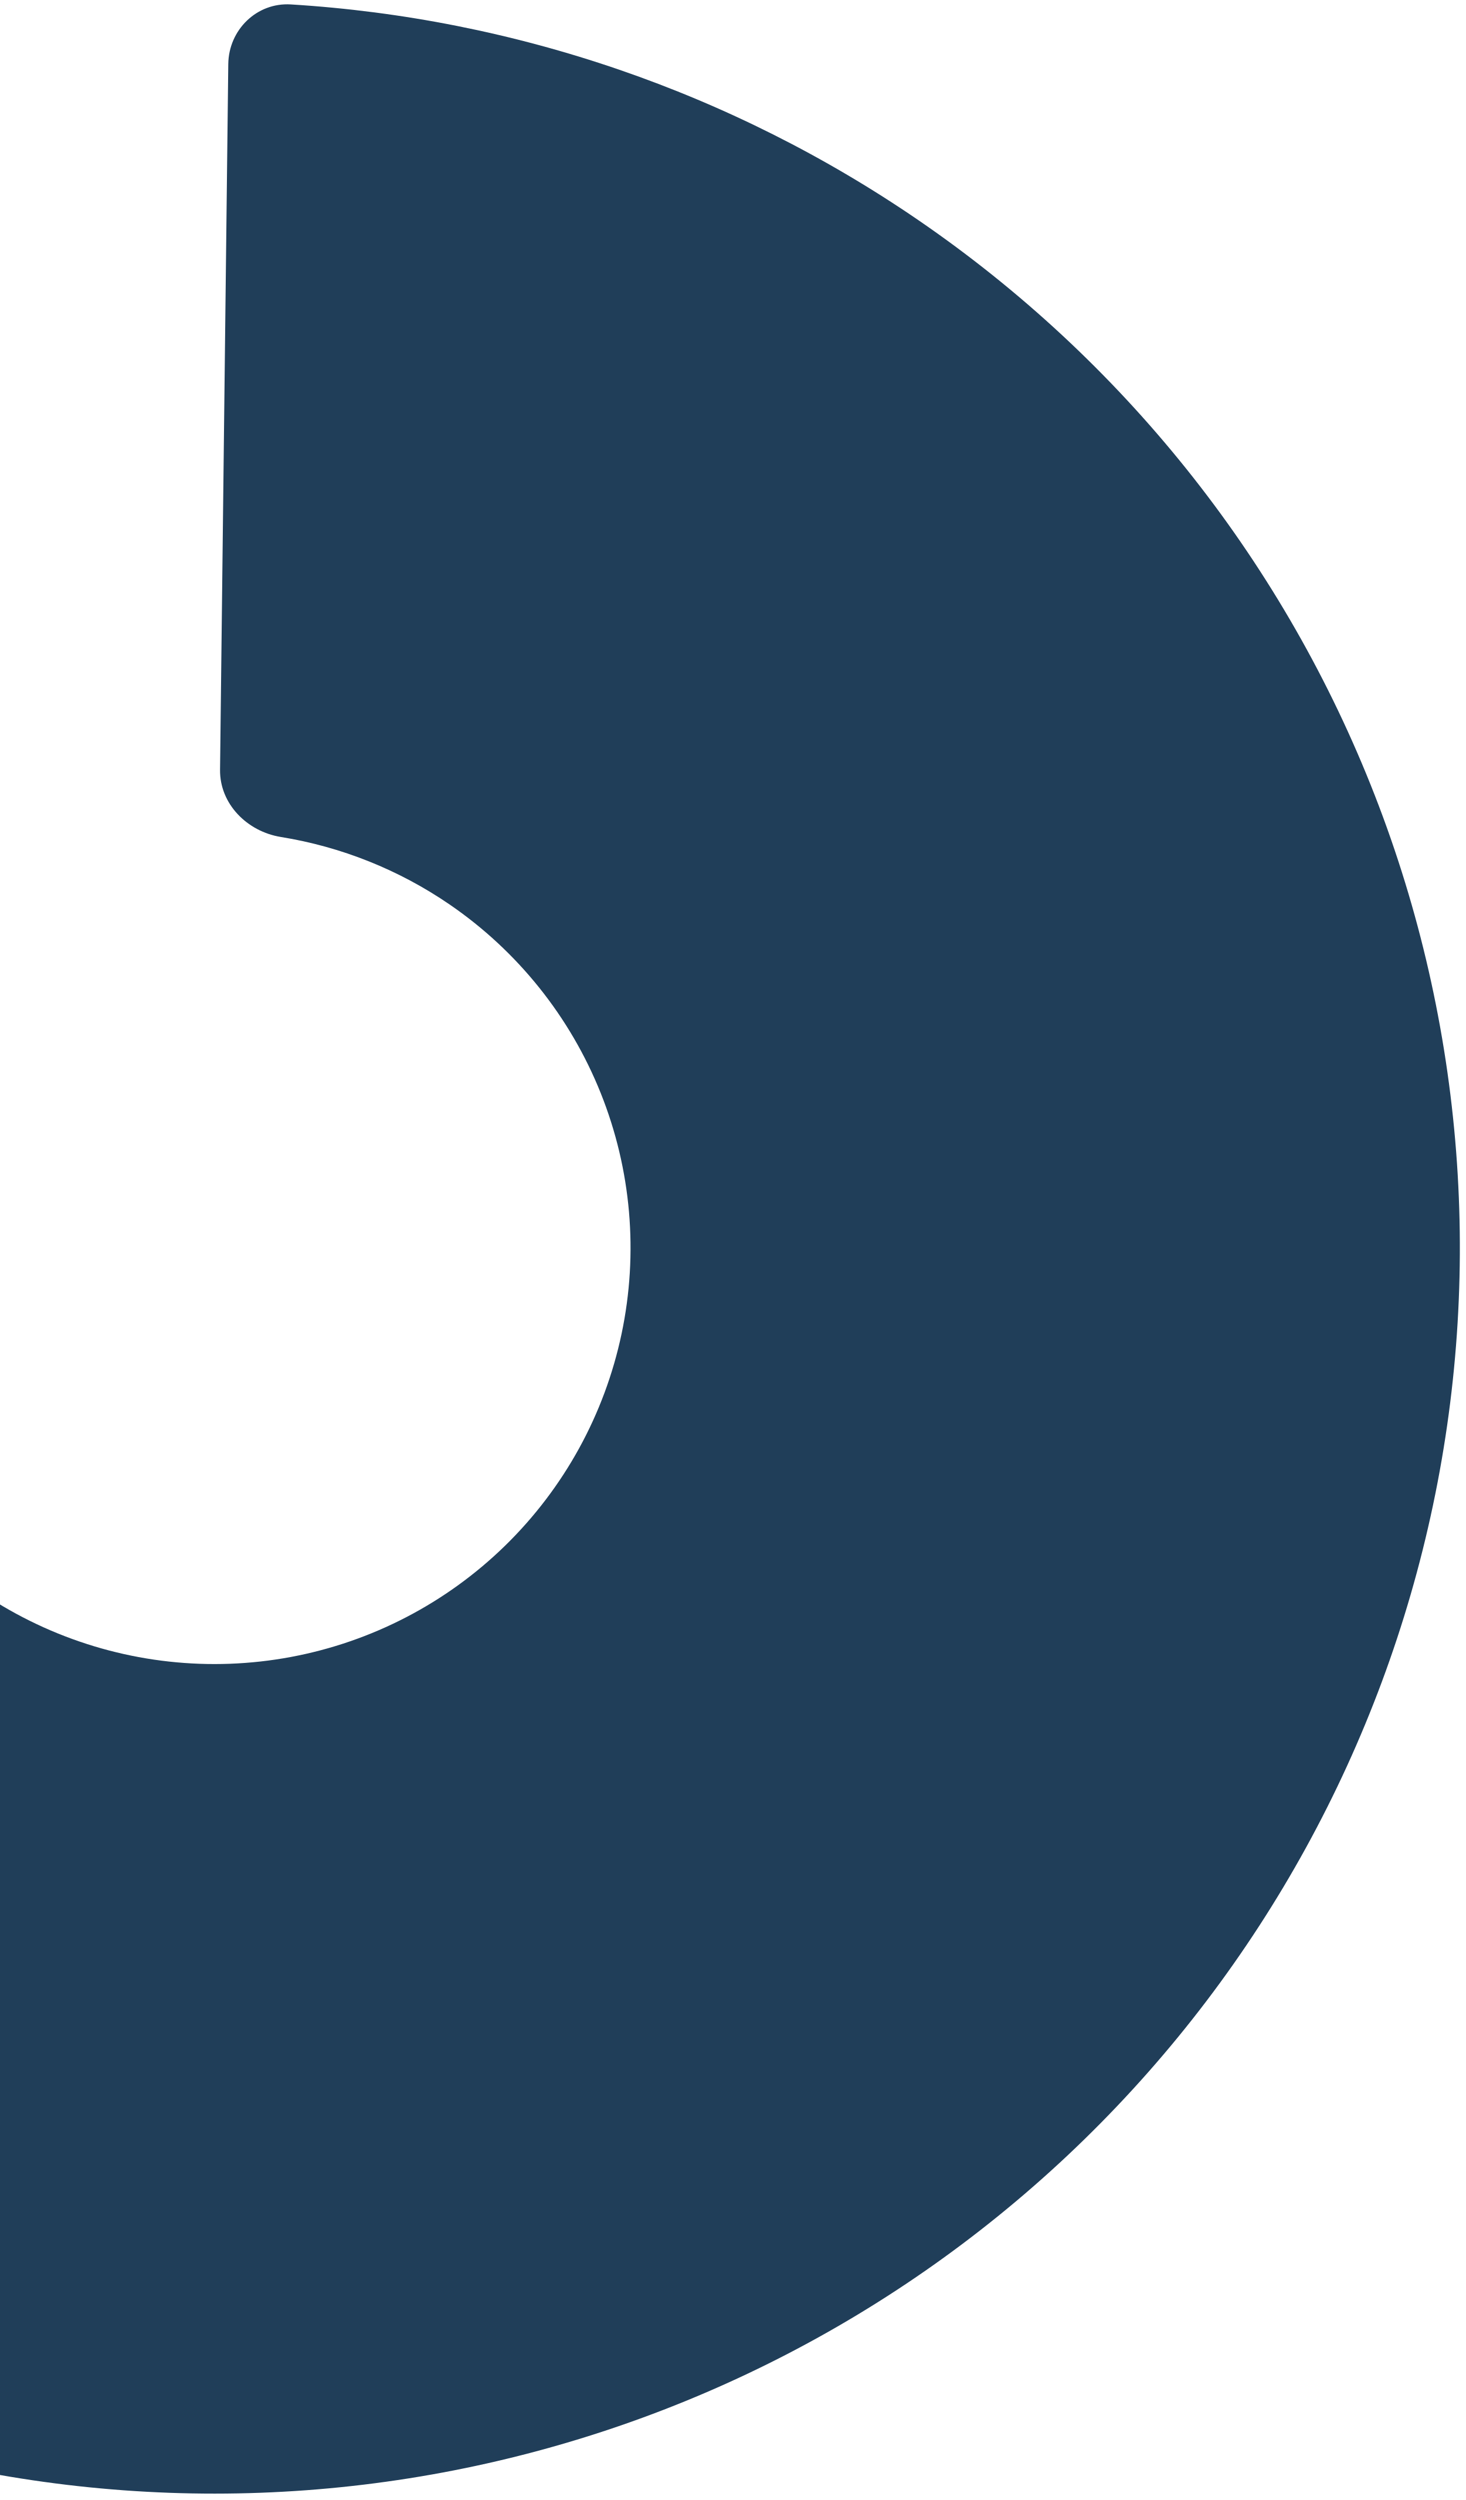 <svg width="237" height="404" viewBox="0 0 237 404" fill="none" xmlns="http://www.w3.org/2000/svg">
<path d="M-156.65 199.438C-162.173 199.374 -166.728 203.801 -166.518 209.32C-165.137 245.65 -153.939 280.998 -134.027 311.566C-112.292 344.931 -81.151 371.102 -44.542 386.769C-7.933 402.436 32.499 406.895 71.642 399.583C110.785 392.271 146.881 373.516 175.365 345.689C203.849 317.863 223.442 282.215 231.666 243.253C239.89 204.291 236.376 163.766 221.568 126.801C206.76 89.836 181.323 58.093 148.474 35.585C118.38 14.965 83.303 2.944 47.015 0.715C41.503 0.377 36.97 4.827 36.905 10.35L35.574 124.412C35.509 129.935 39.959 134.388 45.411 135.27C55.158 136.846 64.48 140.556 72.692 146.183C83.667 153.703 92.165 164.308 97.113 176.658C102.06 189.008 103.234 202.547 100.486 215.564C97.739 228.581 91.193 240.491 81.677 249.787C72.16 259.084 60.101 265.35 47.023 267.793C33.946 270.236 20.438 268.746 8.207 263.512C-4.024 258.277 -14.428 249.534 -21.689 238.387C-27.123 230.045 -30.614 220.639 -31.963 210.858C-32.717 205.387 -37.065 200.834 -42.588 200.77L-156.65 199.438Z" fill="#203E59"/>
</svg>
